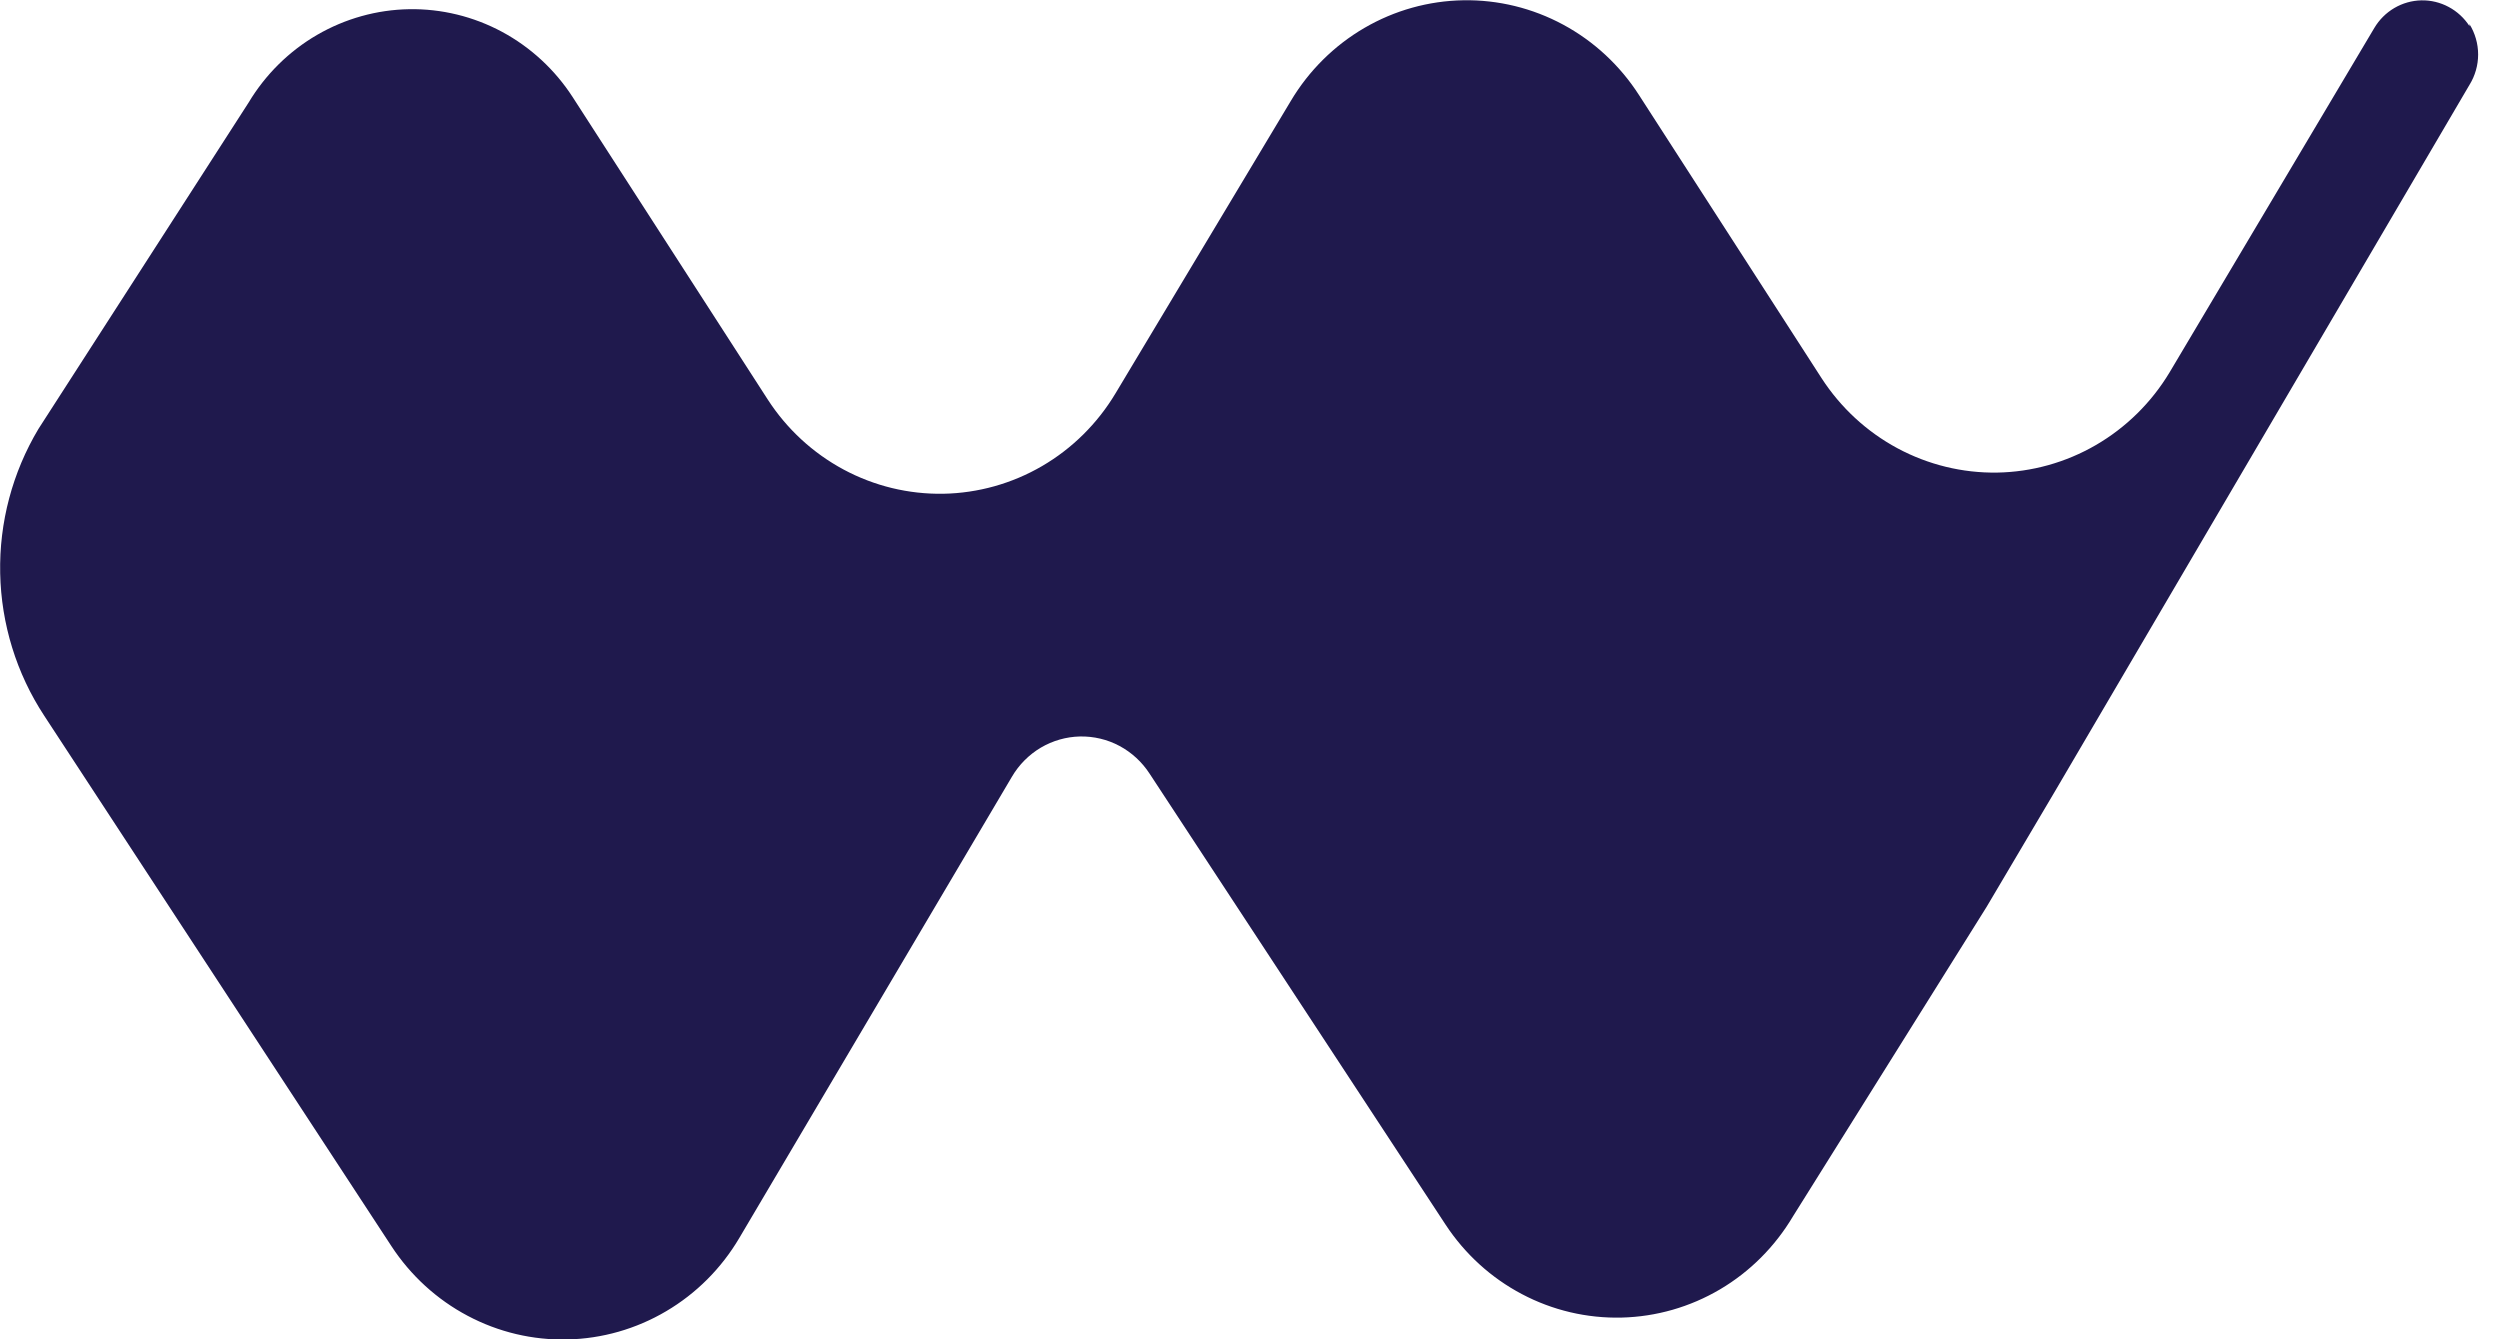 <svg width="56" height="30" viewBox="0 0 56 30" fill="none" xmlns="http://www.w3.org/2000/svg">
<path d="M55.315 0.539C55.442 0.743 55.51 0.979 55.51 1.221C55.51 1.463 55.442 1.699 55.315 1.903L46.018 17.748L44.5 20.314L40.161 27.249C39.76 27.924 39.199 28.486 38.528 28.882C37.857 29.278 37.098 29.495 36.323 29.514C35.547 29.532 34.779 29.352 34.091 28.988C33.402 28.625 32.815 28.091 32.383 27.435L25.751 17.33C25.581 17.068 25.349 16.855 25.077 16.709C24.804 16.563 24.499 16.491 24.191 16.497C23.883 16.504 23.582 16.59 23.315 16.747C23.049 16.905 22.826 17.128 22.668 17.397L16.558 27.735C16.157 28.413 15.594 28.976 14.921 29.372C14.249 29.769 13.489 29.986 12.711 30.004C11.934 30.022 11.165 29.84 10.476 29.474C9.786 29.109 9.199 28.572 8.768 27.914L0.991 16.033C0.369 15.086 0.027 13.978 0.004 12.84C-0.019 11.702 0.279 10.581 0.861 9.608L5.568 2.299C5.945 1.67 6.473 1.148 7.102 0.782C7.731 0.417 8.441 0.218 9.165 0.206C9.89 0.194 10.605 0.369 11.246 0.713C11.886 1.058 12.431 1.561 12.829 2.177L17.198 8.95C17.625 9.61 18.21 10.149 18.897 10.518C19.584 10.887 20.353 11.073 21.13 11.06C21.907 11.046 22.668 10.833 23.343 10.44C24.017 10.047 24.583 9.487 24.987 8.812L28.916 2.258C29.32 1.581 29.886 1.02 30.562 0.626C31.238 0.232 32 0.019 32.779 0.006C33.558 -0.007 34.327 0.181 35.015 0.552C35.703 0.923 36.287 1.465 36.713 2.128L40.803 8.471C41.231 9.131 41.815 9.671 42.503 10.041C43.19 10.41 43.958 10.598 44.736 10.586C45.513 10.573 46.275 10.36 46.95 9.968C47.626 9.575 48.193 9.016 48.598 8.342L53.185 0.626C53.295 0.441 53.45 0.287 53.634 0.179C53.819 0.071 54.027 0.012 54.24 0.008C54.453 0.004 54.663 0.055 54.851 0.156C55.04 0.257 55.2 0.405 55.317 0.586L55.315 0.539Z" fill="#1F194D"/>
</svg>
